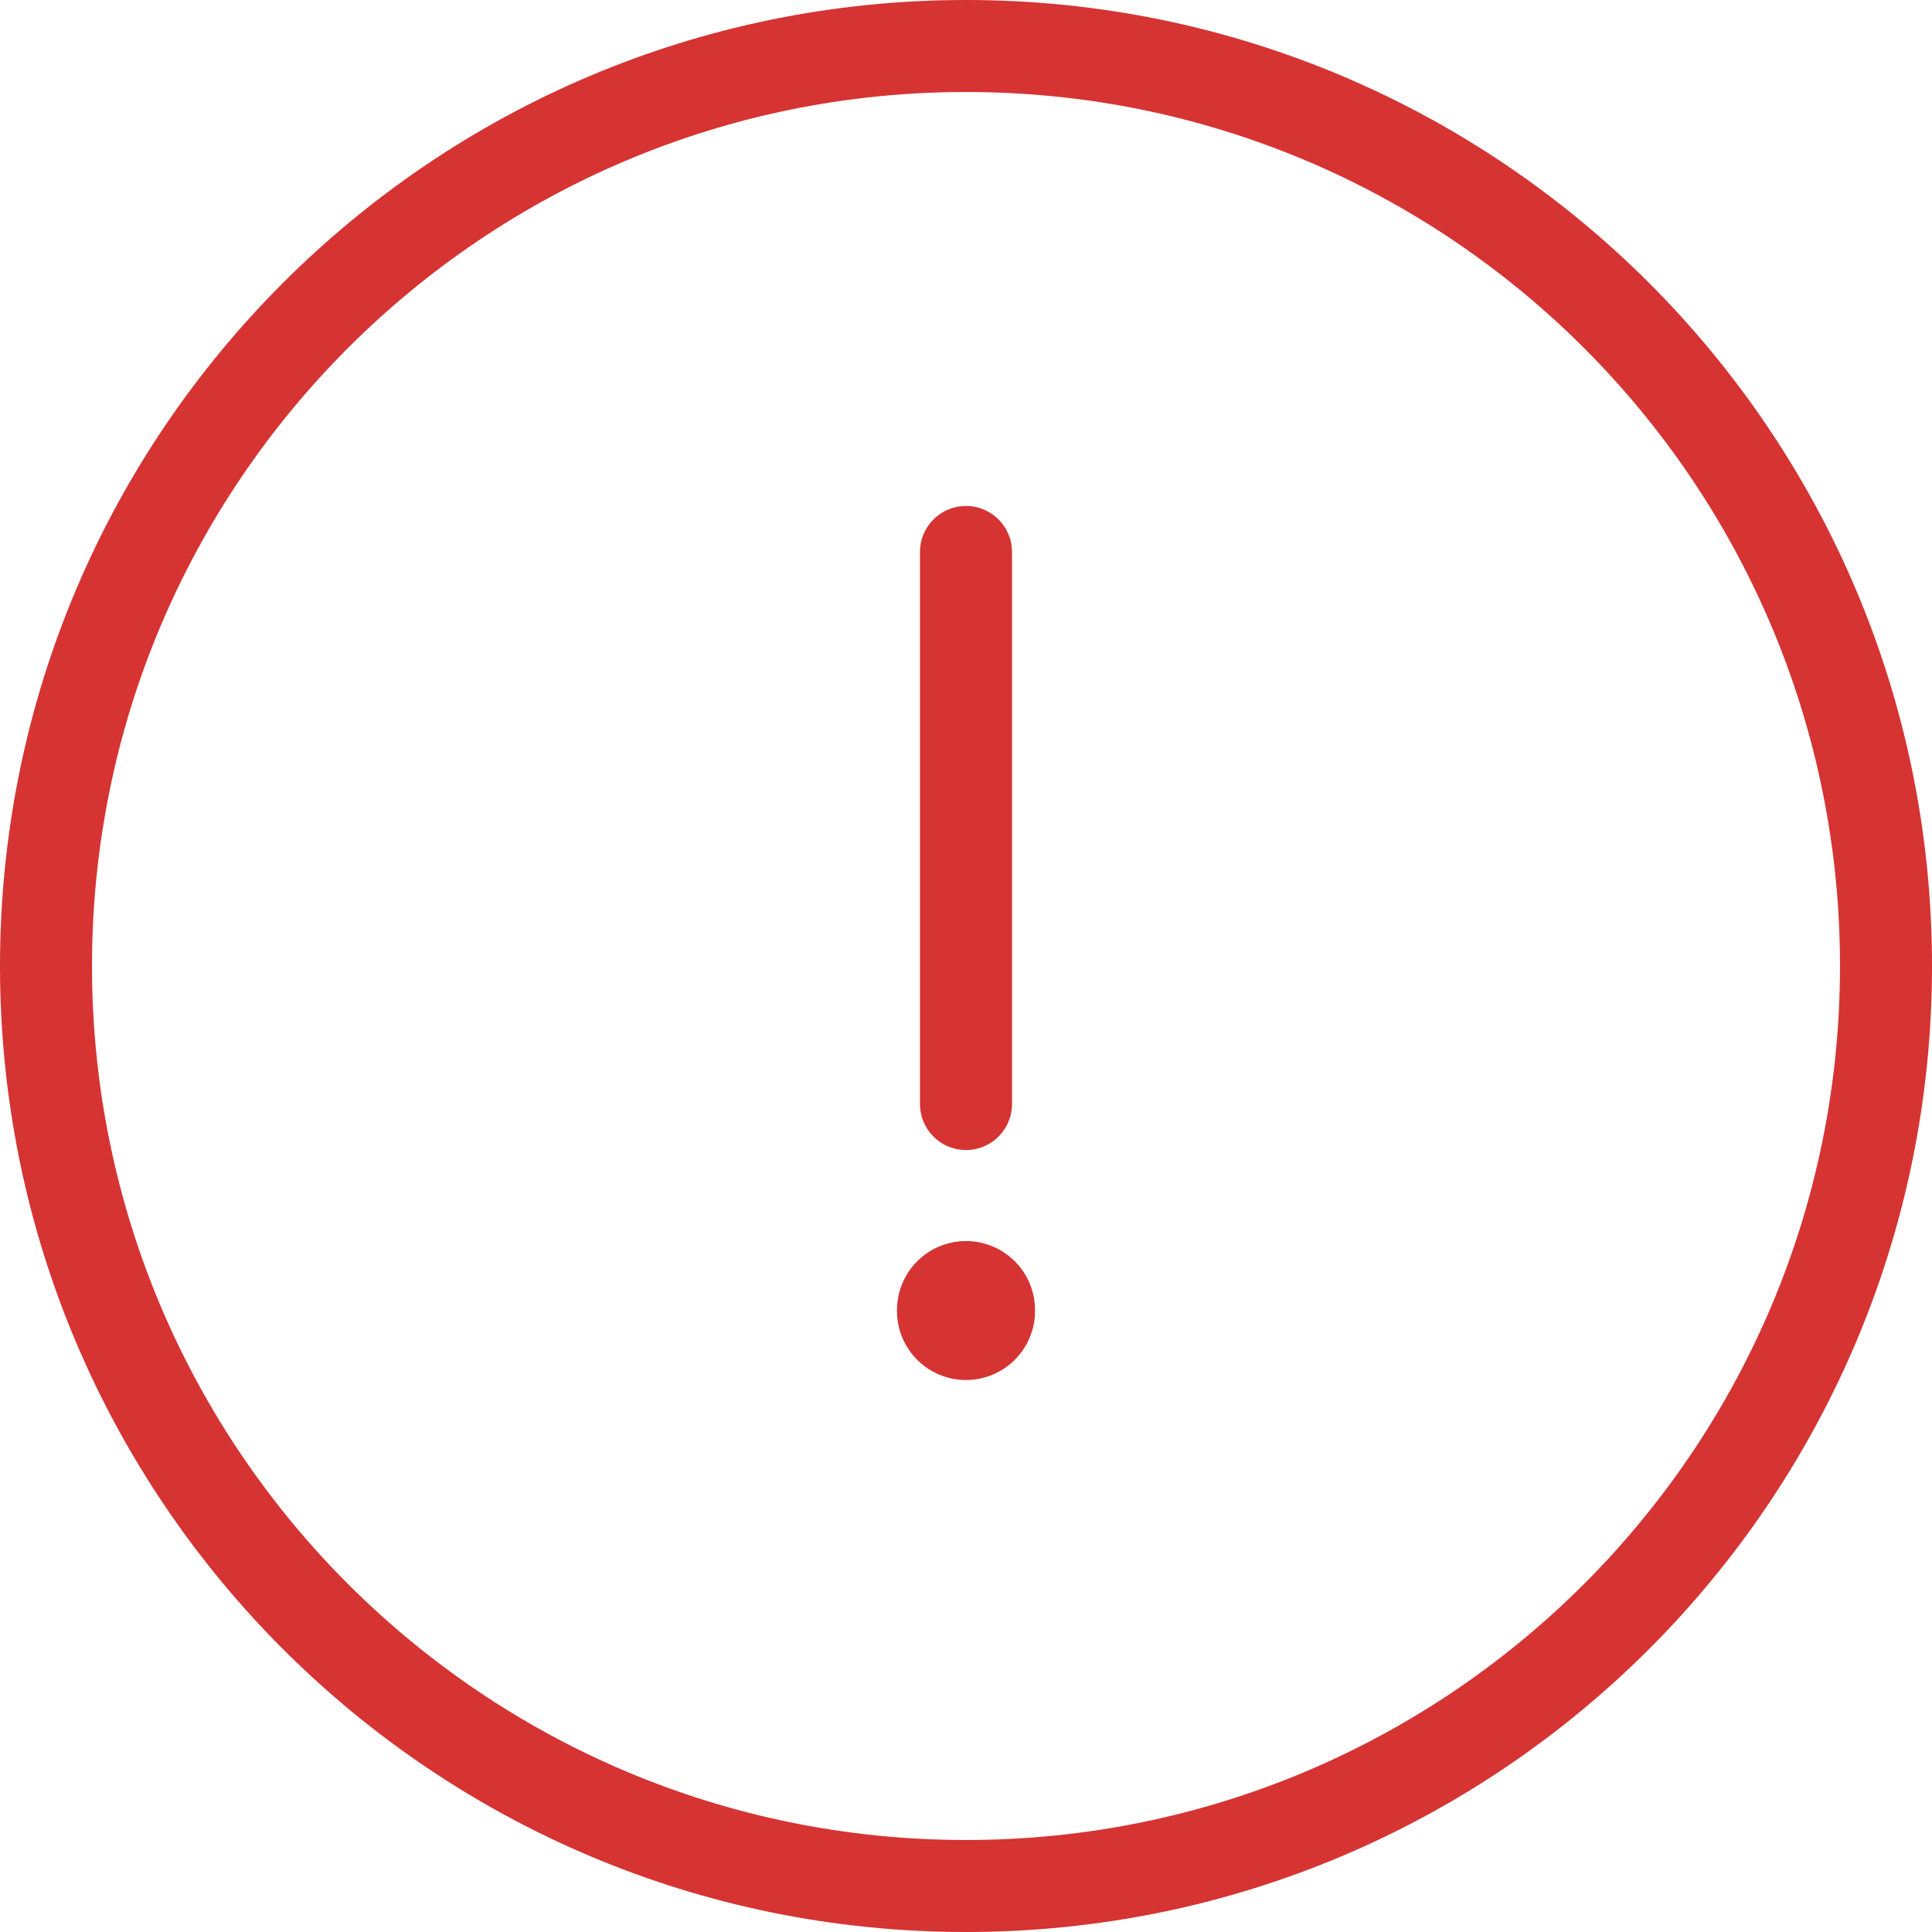 <svg width="160" height="160" fill="none" xmlns="http://www.w3.org/2000/svg"><path d="M76.19 45.714a3.81 3.81 0 117.62 0V91.43a3.81 3.81 0 01-7.62 0V45.714zM74.286 108.571a5.715 5.715 0 1111.429.001 5.715 5.715 0 01-11.43-.001z" fill="#D63333"/><path fill-rule="evenodd" clip-rule="evenodd" d="M80 152.381c39.975 0 72.381-32.406 72.381-72.381S119.975 7.619 80 7.619 7.619 40.025 7.619 80 40.025 152.381 80 152.381zM80 160c44.183 0 80-35.817 80-80S124.183 0 80 0 0 35.817 0 80s35.817 80 80 80z" fill="#D63333"/></svg>